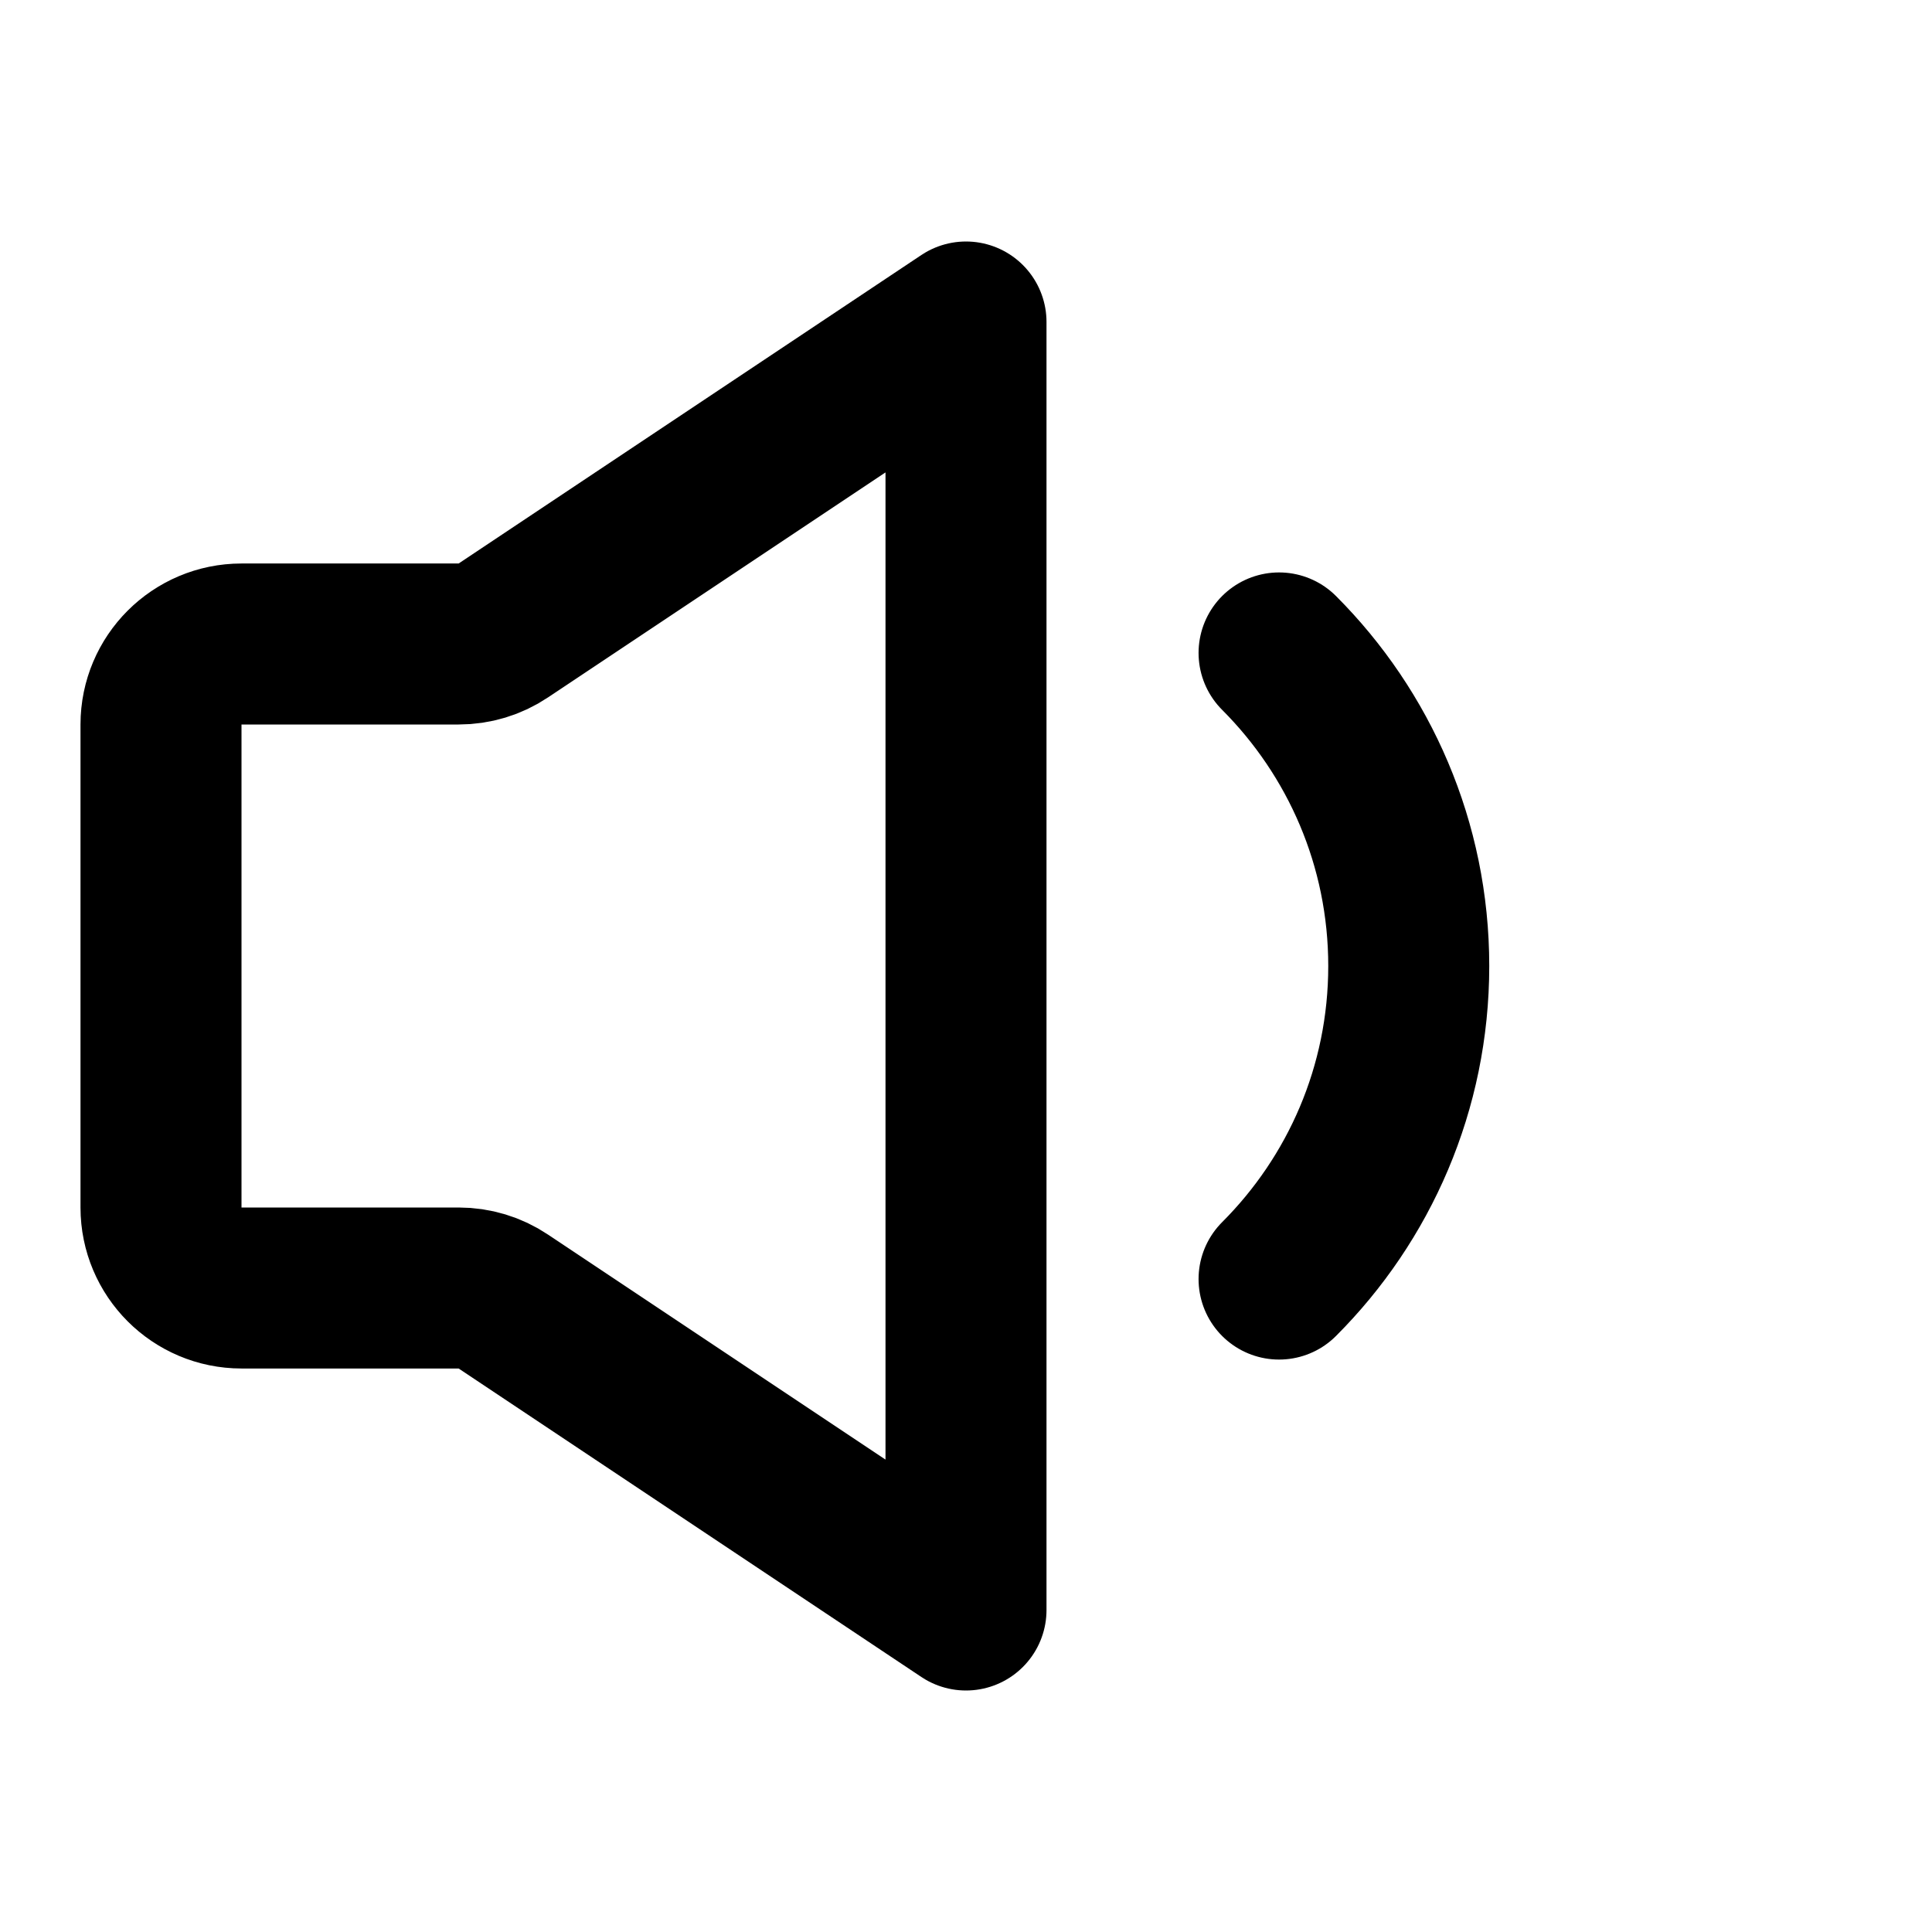 <svg width="24" height="24" viewBox="0 0 24 24" fill="none" xmlns="http://www.w3.org/2000/svg">
<path d="M15.889 8.111C16.884 9.107 17.5 10.482 17.5 12C17.5 13.519 16.884 14.894 15.889 15.889M3 8H5.697C5.895 8 6.088 7.942 6.252 7.832L12 4V20L6.252 16.168C6.088 16.058 5.895 16 5.697 16H3C2.448 16 2 15.552 2 15V9C2 8.448 2.448 8 3 8Z" stroke="black" stroke-width="2" stroke-linecap="round" stroke-linejoin="round"/>
</svg>
